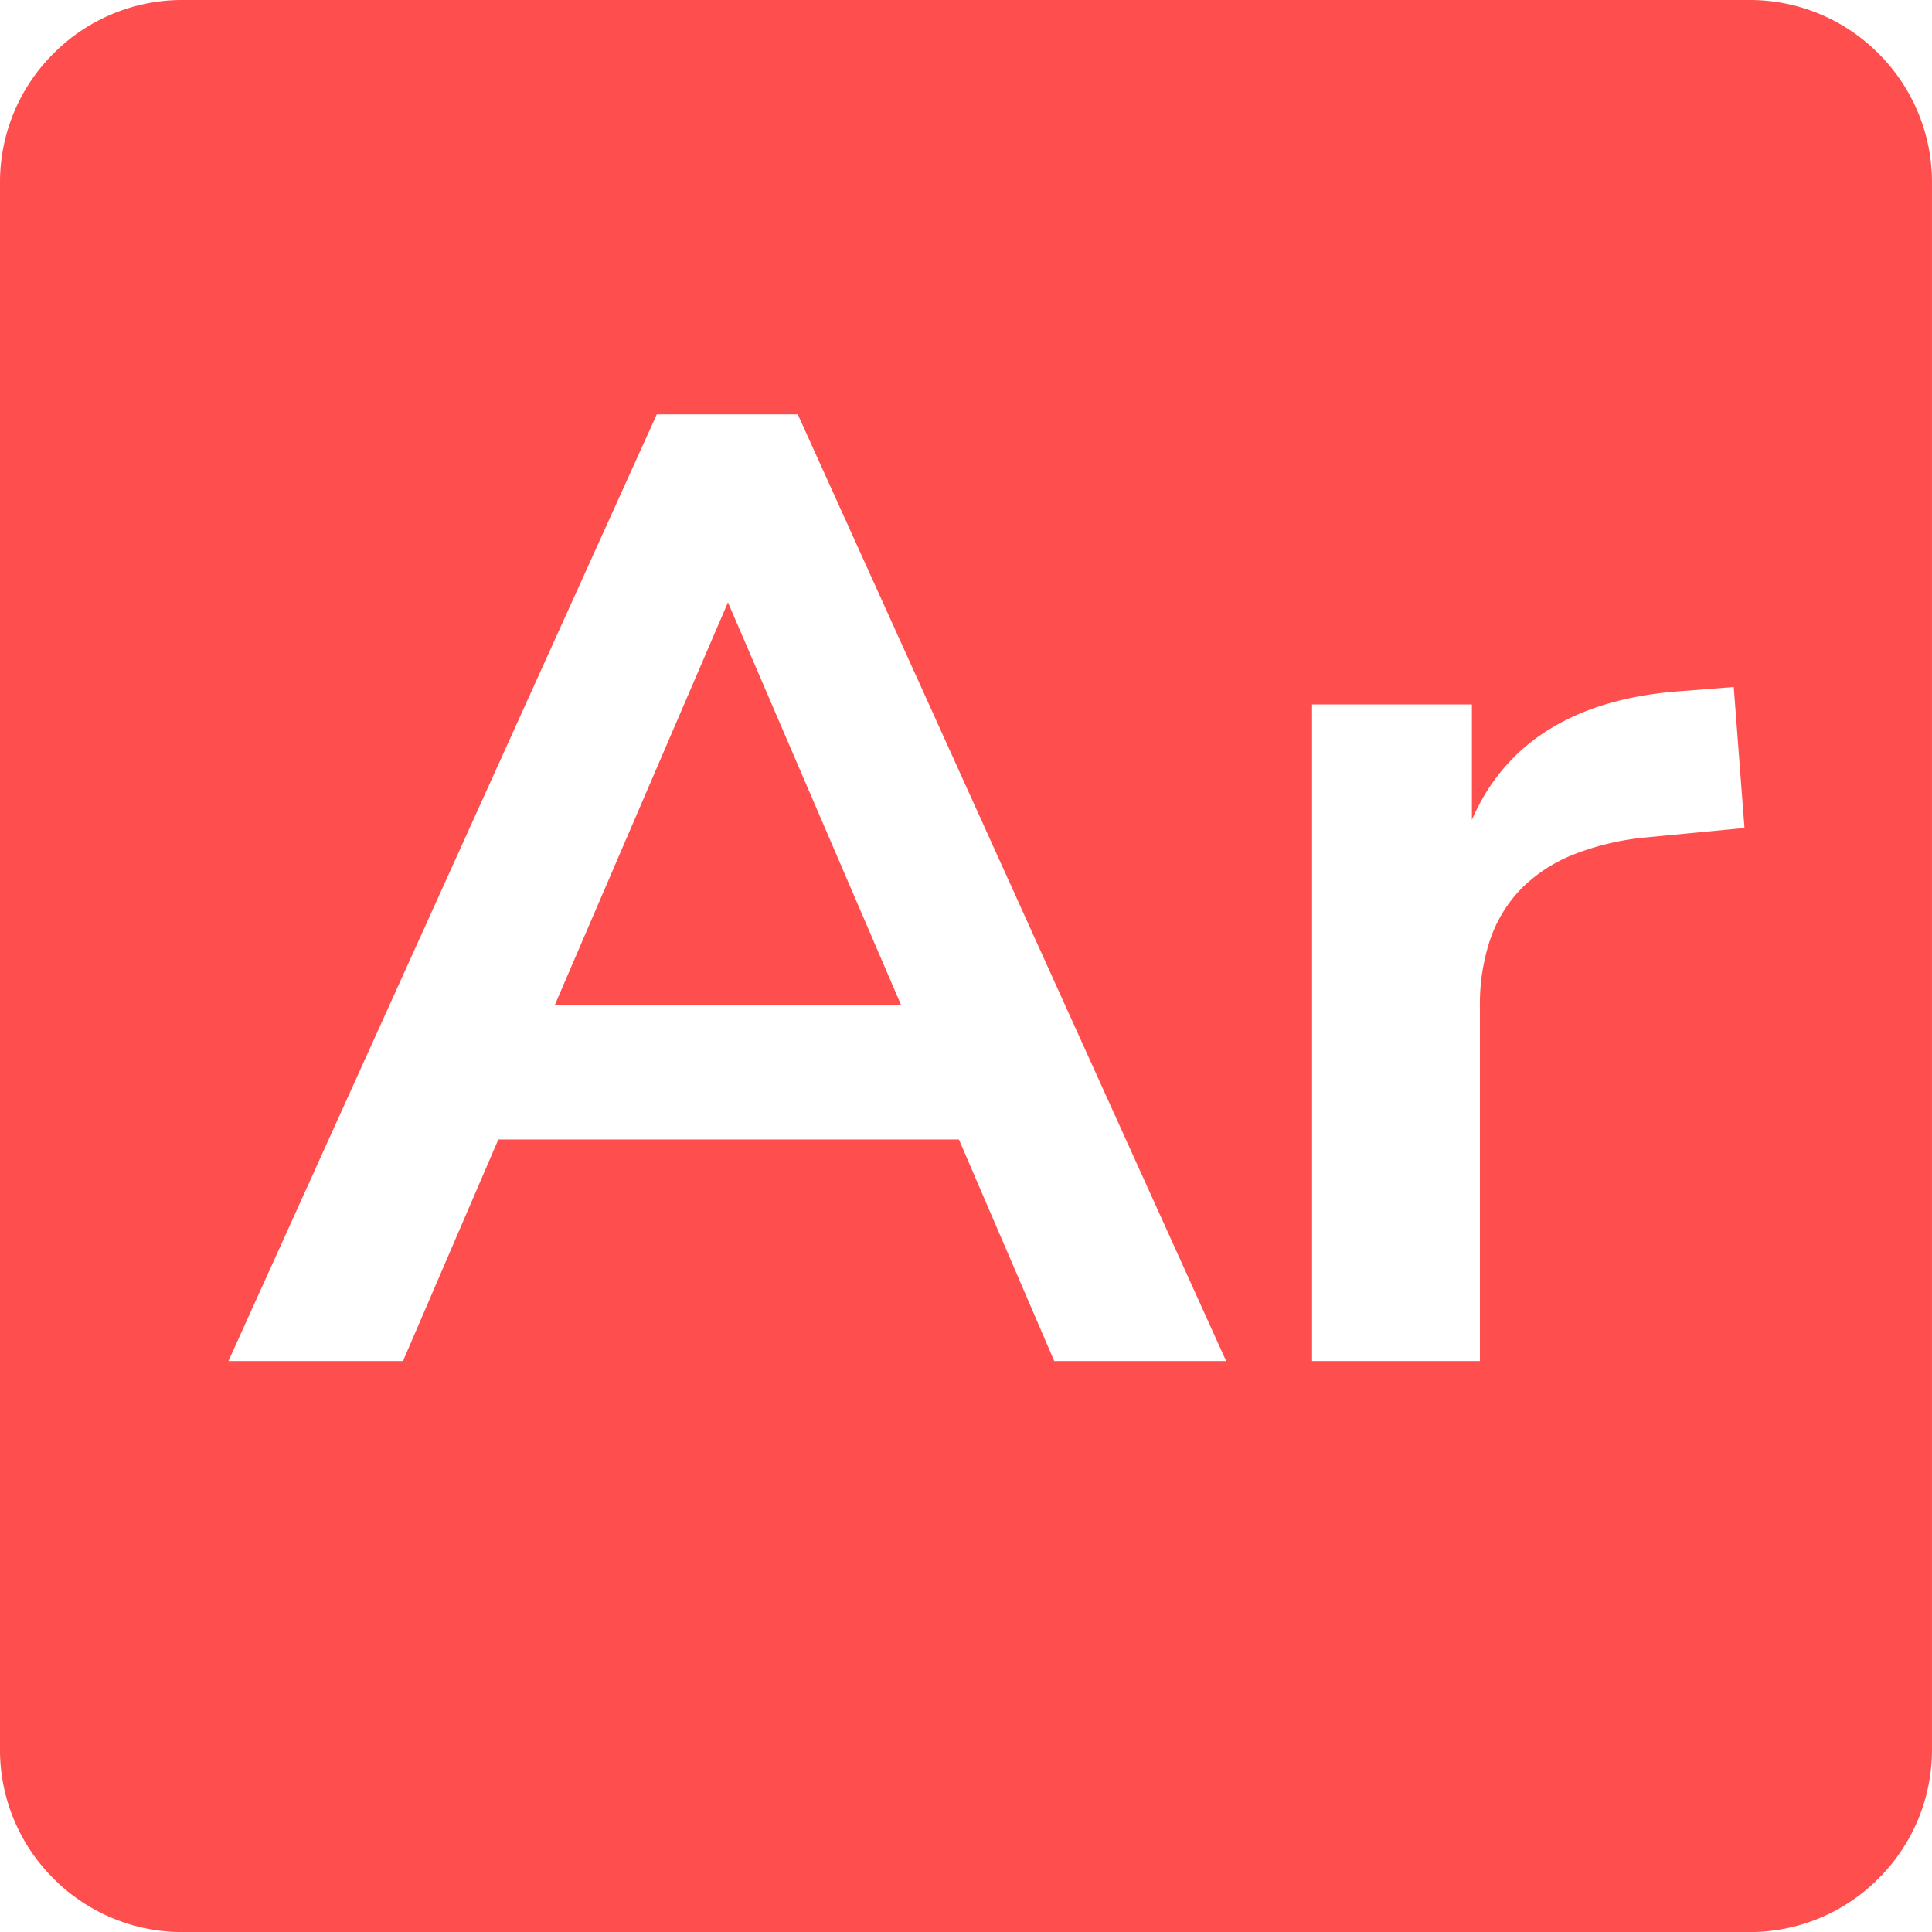 <svg xmlns="http://www.w3.org/2000/svg" width="211.501" height="211.51" viewBox="0 0 211.501 211.51">
  <path id="Lang_arabic" d="M-3939.5-951.5H-4111a19.871,19.871,0,0,1-14.143-5.858A19.869,19.869,0,0,1-4131-971.5v-171.51a19.869,19.869,0,0,1,5.858-14.142,19.871,19.871,0,0,1,14.143-5.857h171.5a19.87,19.87,0,0,1,14.142,5.857,19.873,19.873,0,0,1,5.857,14.142V-971.5a19.872,19.872,0,0,1-5.857,14.142A19.87,19.87,0,0,1-3939.5-951.5Zm-136.946-86.765h50.422l10.437,24.255h18.816l-46.894-103.635H-4059.1l-46.892,103.635h19.11l10.437-24.255Zm89.082-47.628v71.883h18.375v-38.808a22.265,22.265,0,0,1,1.139-7.386,14.872,14.872,0,0,1,3.418-5.549,16.838,16.838,0,0,1,5.7-3.712,29.241,29.241,0,0,1,7.975-1.874l10.731-1.029-1.176-15.435-5.586.441c-11.607.781-19.373,5.529-23.079,14.112v-12.642Zm-44.982,32.928h-37.925l18.963-44.1,18.962,44.1Z" transform="translate(4130.999 1163.008)" fill="#ff4e4e"/>
</svg>
